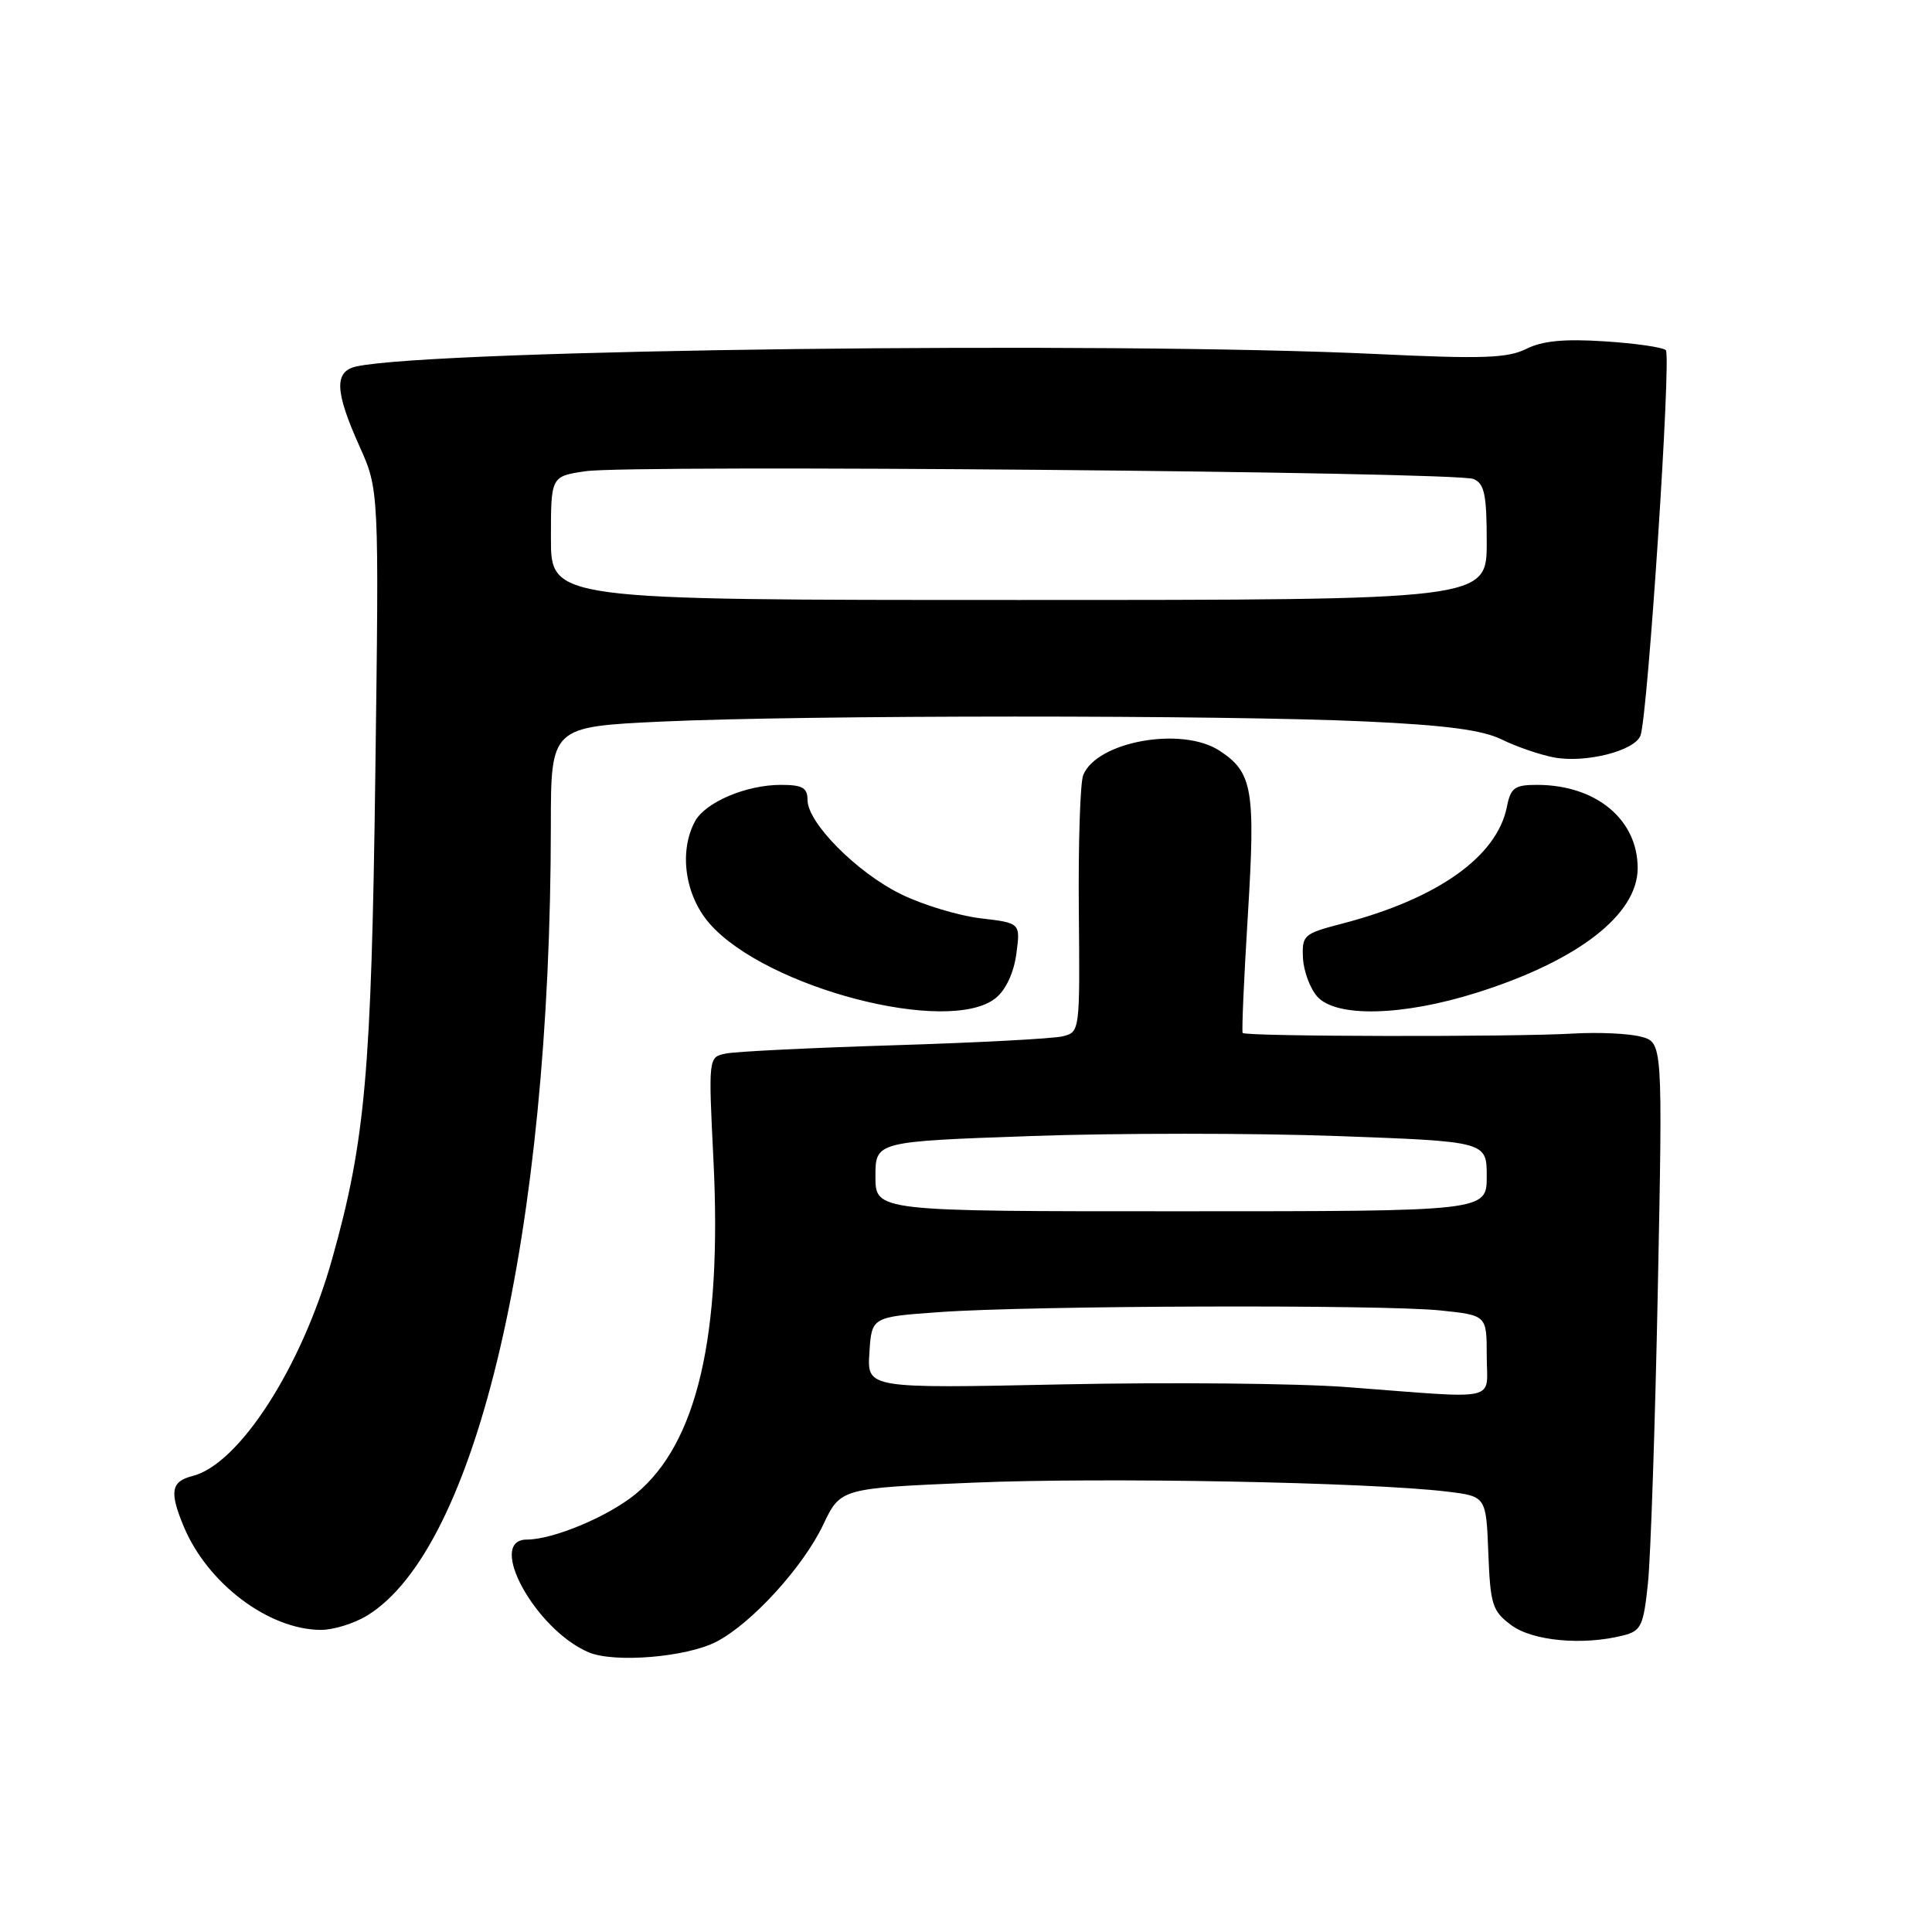 <?xml version="1.0" encoding="UTF-8" standalone="no"?>
<!DOCTYPE svg PUBLIC "-//W3C//DTD SVG 1.1//EN" "http://www.w3.org/Graphics/SVG/1.1/DTD/svg11.dtd" >
<svg xmlns="http://www.w3.org/2000/svg" xmlns:xlink="http://www.w3.org/1999/xlink" version="1.1" viewBox="0 0 256 256">
 <g >
 <path fill="currentColor"
d=" M 94.92 217.54 C 99.58 215.13 106.42 207.64 109.08 202.03 C 111.38 197.20 111.38 197.20 128.94 196.46 C 146.15 195.73 181.40 196.40 191.71 197.64 C 196.92 198.27 196.92 198.27 197.21 205.78 C 197.48 212.65 197.74 213.47 200.25 215.34 C 203.08 217.45 209.77 218.06 215.11 216.70 C 217.46 216.10 217.77 215.44 218.36 209.80 C 218.72 206.37 219.31 188.84 219.67 170.84 C 220.32 138.12 220.32 138.12 217.41 137.36 C 215.81 136.94 211.80 136.76 208.50 136.95 C 200.66 137.42 164.99 137.36 164.66 136.87 C 164.52 136.67 164.83 129.62 165.35 121.21 C 166.37 104.61 165.98 102.34 161.59 99.47 C 156.62 96.21 145.32 98.24 143.53 102.71 C 143.13 103.70 142.87 111.76 142.95 120.63 C 143.10 136.68 143.09 136.76 140.80 137.32 C 139.53 137.63 129.50 138.16 118.50 138.50 C 107.50 138.84 97.46 139.33 96.18 139.60 C 93.86 140.07 93.86 140.07 94.54 153.79 C 95.68 177.05 92.37 191.25 84.24 197.95 C 80.63 200.93 73.31 204.00 69.82 204.00 C 64.39 204.00 70.93 215.94 78.00 218.94 C 81.41 220.38 90.96 219.59 94.92 217.54 Z  M 48.63 214.08 C 63.22 205.18 72.96 163.36 72.99 109.40 C 73.00 96.30 73.00 96.30 87.75 95.61 C 106.72 94.74 162.26 94.72 181.00 95.60 C 191.61 96.09 196.44 96.73 199.00 97.99 C 200.93 98.94 204.02 100.00 205.89 100.36 C 210.05 101.15 216.59 99.51 217.37 97.47 C 218.34 94.96 221.48 47.15 220.73 46.40 C 220.35 46.02 216.70 45.49 212.62 45.23 C 207.28 44.88 204.38 45.16 202.24 46.23 C 199.77 47.46 196.45 47.58 182.39 46.91 C 146.66 45.22 57.73 46.30 47.25 48.55 C 44.26 49.20 44.35 51.81 47.61 59.08 C 50.23 64.90 50.23 64.90 49.73 102.70 C 49.21 142.19 48.40 151.19 44.01 166.82 C 39.98 181.15 31.69 194.04 25.48 195.59 C 22.66 196.30 22.43 197.69 24.35 202.28 C 27.51 209.84 35.60 215.93 42.50 215.97 C 44.15 215.98 46.91 215.13 48.63 214.08 Z  M 131.95 132.24 C 133.28 131.16 134.34 128.89 134.67 126.39 C 135.22 122.30 135.22 122.30 129.92 121.68 C 127.01 121.33 122.27 119.90 119.40 118.49 C 113.55 115.63 107.00 109.03 107.00 106.00 C 107.00 104.38 106.33 104.00 103.47 104.00 C 98.86 104.00 93.44 106.31 92.08 108.85 C 89.93 112.87 90.77 118.67 94.04 122.40 C 101.53 130.93 125.79 137.23 131.95 132.24 Z  M 195.70 131.53 C 209.11 127.30 217.00 121.18 217.00 115.03 C 217.00 108.57 211.47 104.00 203.66 104.00 C 200.69 104.00 200.17 104.38 199.67 106.92 C 198.34 113.53 190.48 119.10 177.79 122.40 C 172.74 123.71 172.51 123.92 172.65 126.95 C 172.74 128.70 173.60 131.00 174.56 132.07 C 177.08 134.85 185.89 134.63 195.70 131.53 Z  M 178.50 183.80 C 171.90 183.30 154.89 183.14 140.70 183.44 C 114.89 183.98 114.89 183.98 115.20 179.24 C 115.50 174.50 115.50 174.50 124.50 173.86 C 136.60 172.99 183.18 172.84 190.85 173.64 C 197.00 174.28 197.00 174.28 197.00 179.64 C 197.00 185.84 199.13 185.36 178.50 183.80 Z  M 116.00 155.89 C 116.00 151.26 116.00 151.26 136.59 150.53 C 147.92 150.13 166.14 150.13 177.09 150.53 C 197.00 151.25 197.00 151.25 197.00 155.88 C 197.00 160.50 197.00 160.50 156.50 160.50 C 116.00 160.51 116.00 160.51 116.00 155.89 Z  M 73.00 71.31 C 73.00 63.12 73.00 63.12 77.58 62.44 C 83.57 61.54 192.97 62.50 195.25 63.47 C 196.70 64.09 197.00 65.53 197.00 71.86 C 197.00 79.50 197.00 79.50 135.00 79.50 C 73.00 79.50 73.00 79.50 73.00 71.31 Z "/>
</g>
</svg>